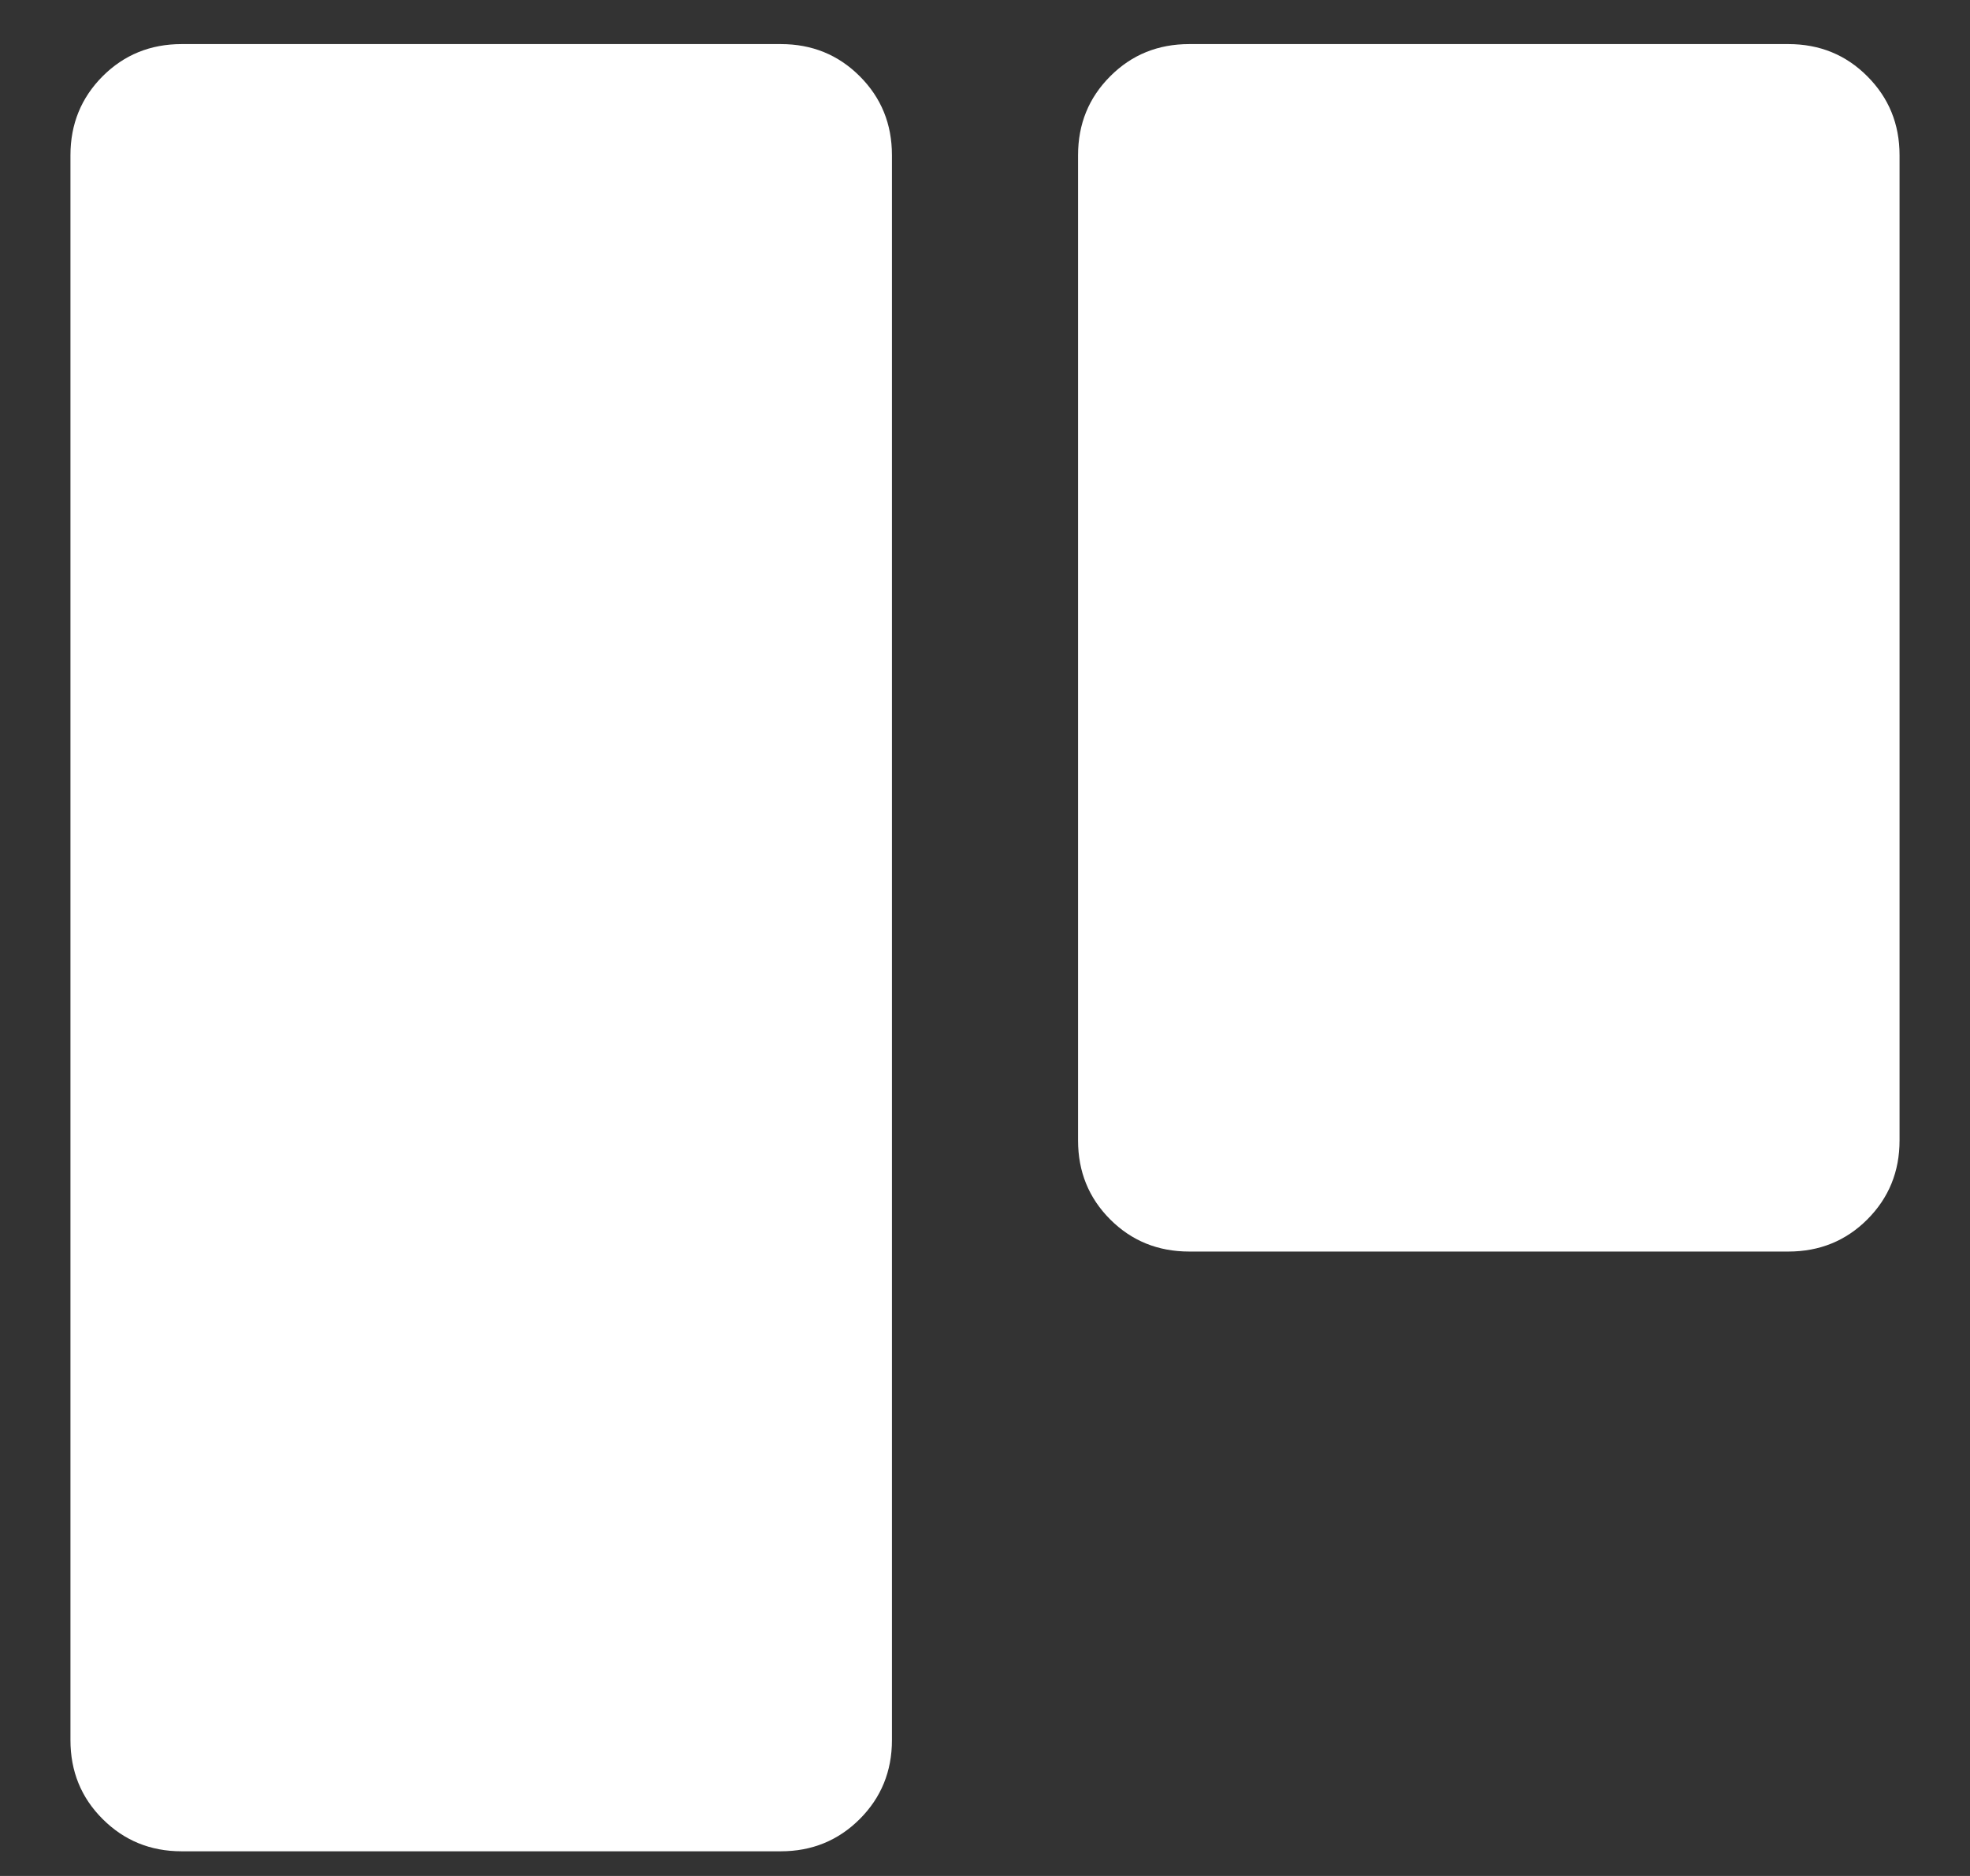 <svg width="21" height="20" viewBox="0 0 21 20" fill="none" xmlns="http://www.w3.org/2000/svg">
<rect x="0" y="0" width="21" height="20" fill="#333333" stroke="none"/>
<path d="M12.677 13.343C12.344 13.343 12.063 13.229 11.835 13.001C11.606 12.772 11.492 12.491 11.492 12.159V1.655C11.492 1.322 11.606 1.042 11.835 0.813C12.063 0.584 12.344 0.47 12.677 0.47H19.064C19.396 0.47 19.677 0.584 19.905 0.813C20.134 1.042 20.249 1.322 20.249 1.655V12.159C20.249 12.491 20.134 12.772 19.905 13.001C19.677 13.229 19.396 13.343 19.064 13.343H12.677ZM1.936 19.737C1.603 19.737 1.323 19.622 1.094 19.393C0.865 19.165 0.751 18.884 0.751 18.552L0.751 1.655C0.751 1.322 0.866 1.042 1.094 0.813C1.323 0.584 1.604 0.47 1.936 0.47H8.323C8.656 0.47 8.936 0.584 9.165 0.813C9.394 1.042 9.508 1.322 9.508 1.655L9.508 18.552C9.508 18.884 9.393 19.165 9.165 19.393C8.936 19.622 8.655 19.737 8.323 19.737H1.936Z" fill="white"/>
</svg>
